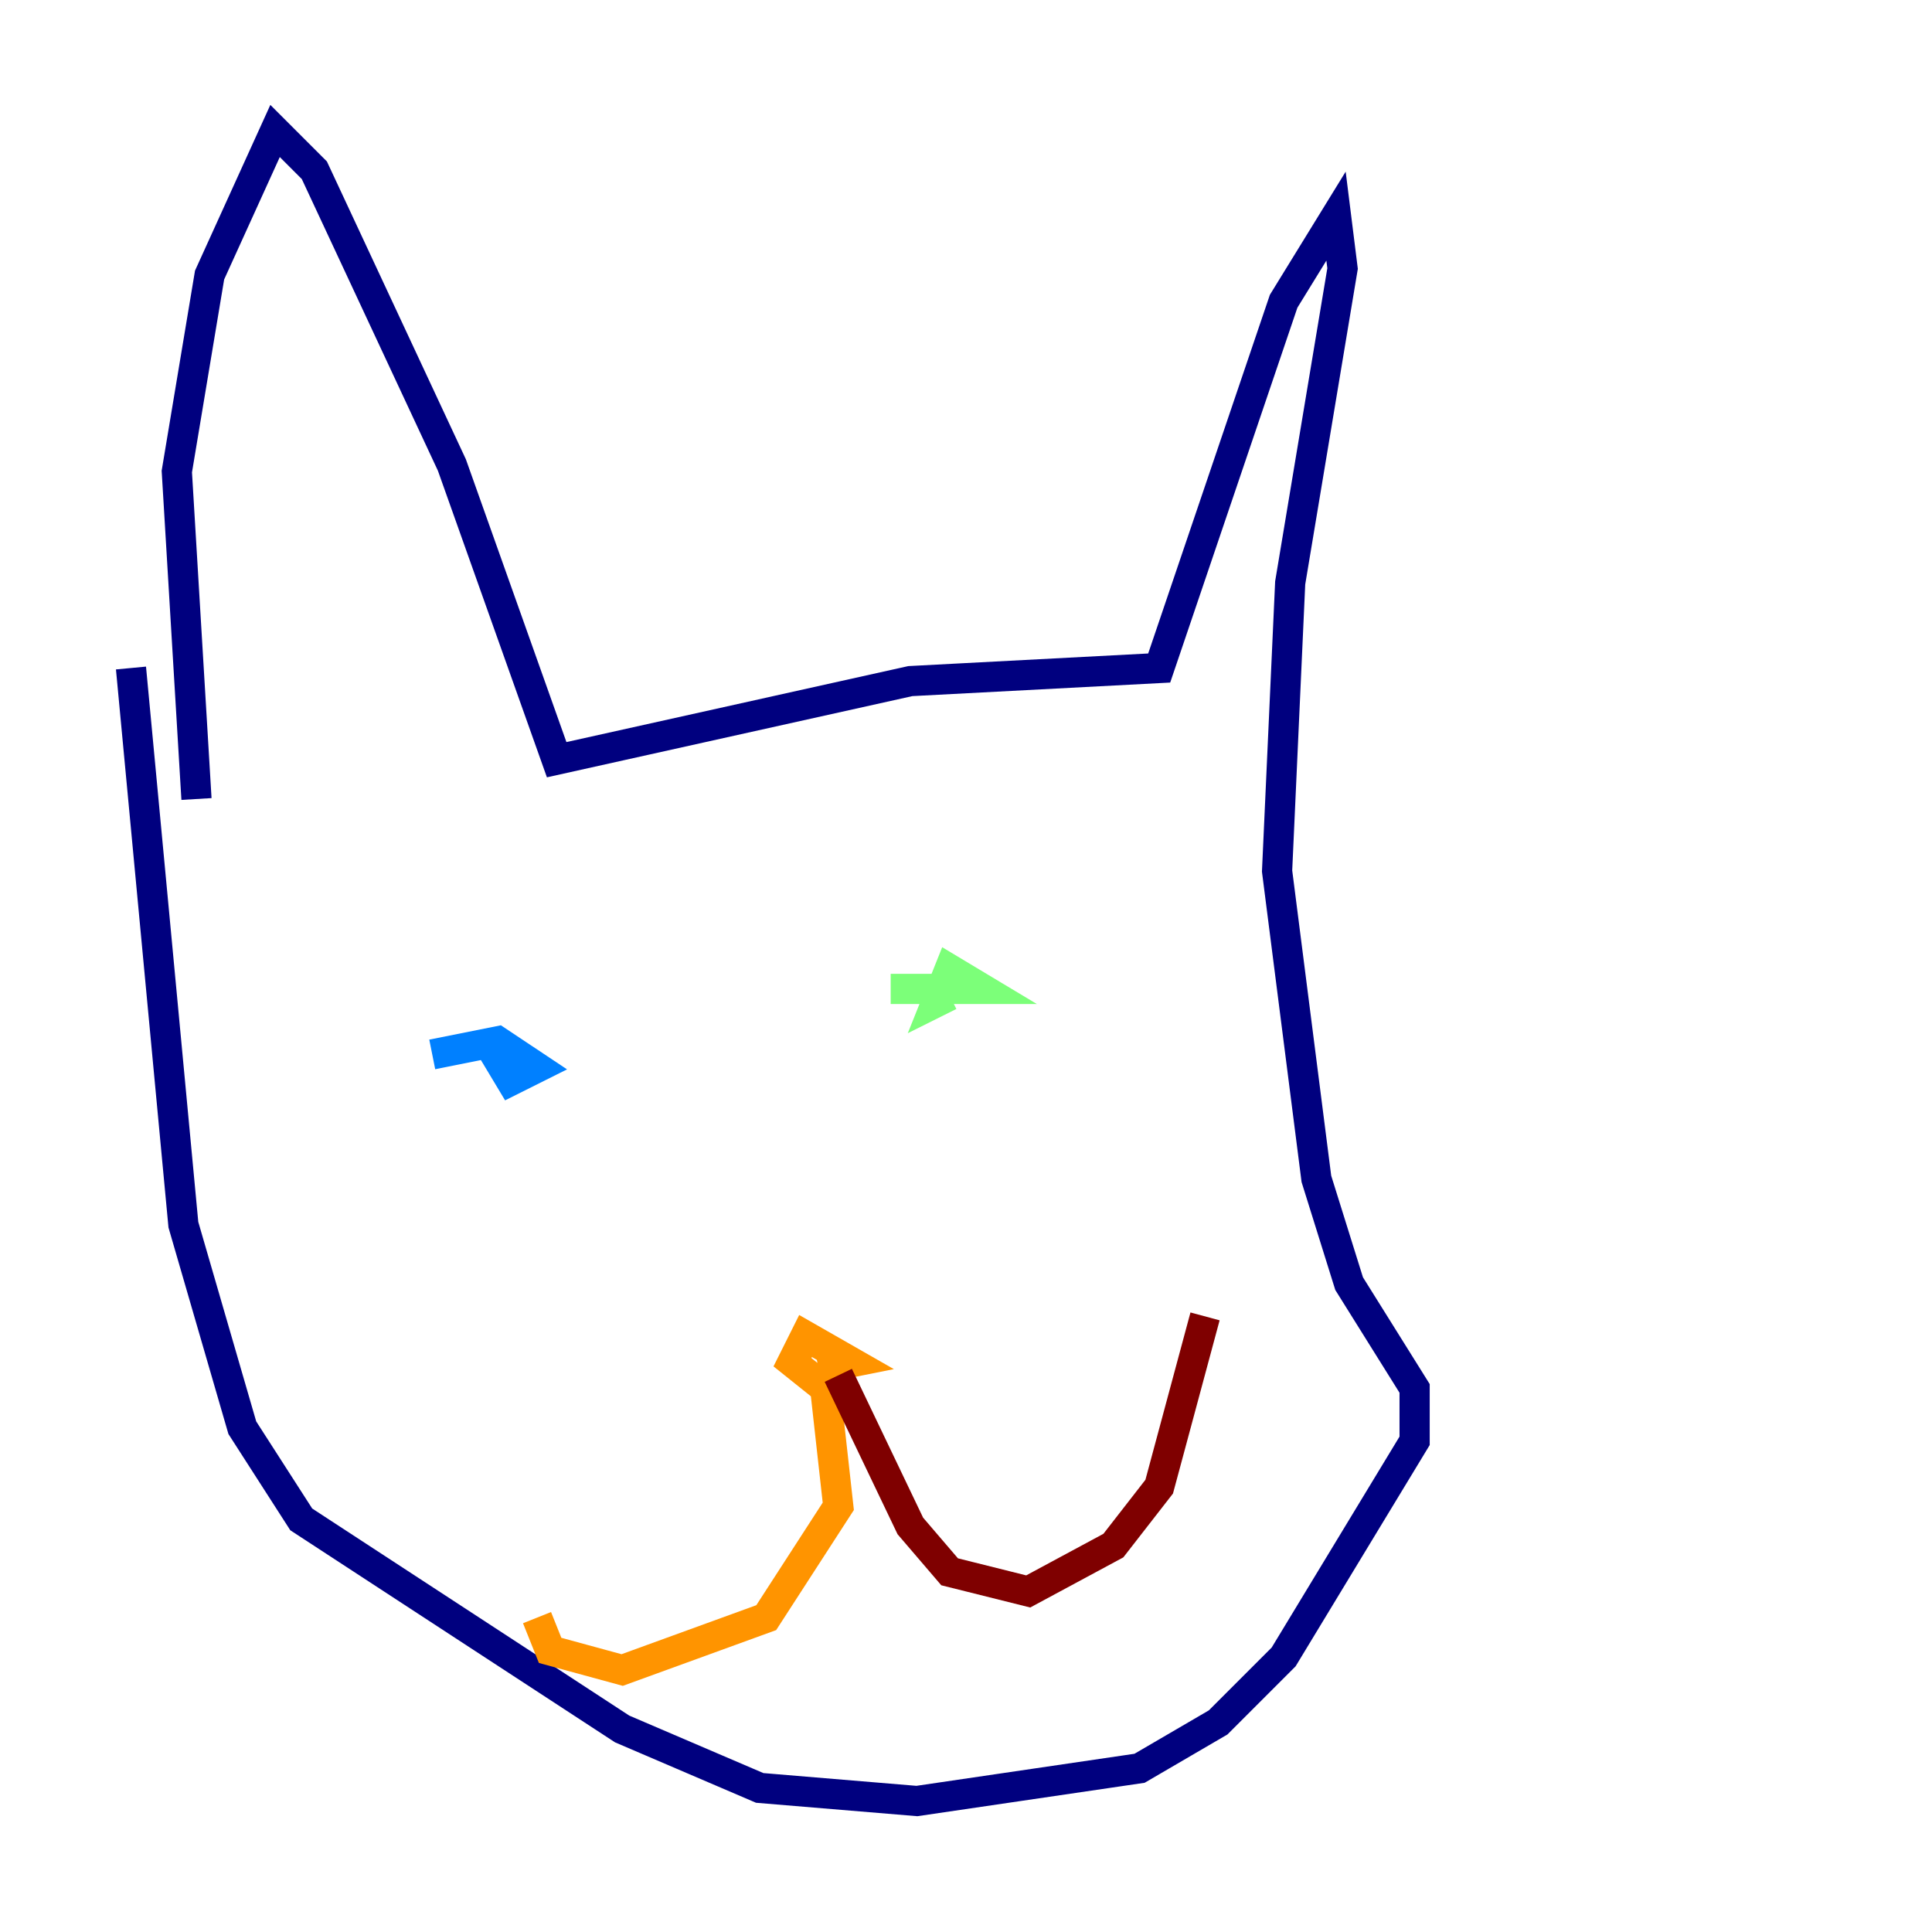 <?xml version="1.0" encoding="utf-8" ?>
<svg baseProfile="tiny" height="128" version="1.2" viewBox="0,0,128,128" width="128" xmlns="http://www.w3.org/2000/svg" xmlns:ev="http://www.w3.org/2001/xml-events" xmlns:xlink="http://www.w3.org/1999/xlink"><defs /><polyline fill="none" points="13.017,52.936 11.715,31.241 13.885,18.224 18.224,8.678 20.827,11.281 29.939,30.807 36.881,50.332 60.312,45.125 76.8,44.258 85.044,19.959 88.515,14.319 88.949,17.79 85.478,38.617 84.61,57.709 87.214,78.102 89.383,85.044 93.722,91.986 93.722,95.458 85.044,109.776 80.705,114.115 75.498,117.153 60.746,119.322 50.332,118.454 41.22,114.549 19.959,100.664 16.054,94.59 12.149,81.139 8.678,44.258" stroke="#00007f" stroke-width="2" /><polyline fill="none" points="32.542,69.424 33.844,71.593 35.58,70.725 32.976,68.99 28.637,69.858" stroke="#0080ff" stroke-width="2" /><polyline fill="none" points="59.01,65.519 65.085,65.519 62.915,64.217 62.047,66.386 62.915,65.953" stroke="#7cff79" stroke-width="2" /><polyline fill="none" points="54.237,90.685 56.407,90.251 53.37,88.515 52.502,90.251 54.671,91.986 55.539,99.797 50.766,107.173 41.22,110.644 36.447,109.342 35.58,107.173" stroke="#ff9400" stroke-width="2" /><polyline fill="none" points="55.539,91.119 60.312,101.098 62.915,104.136 68.122,105.437 73.763,102.4 76.8,98.495 79.837,87.214" stroke="#7f0000" stroke-width="2" /></svg>